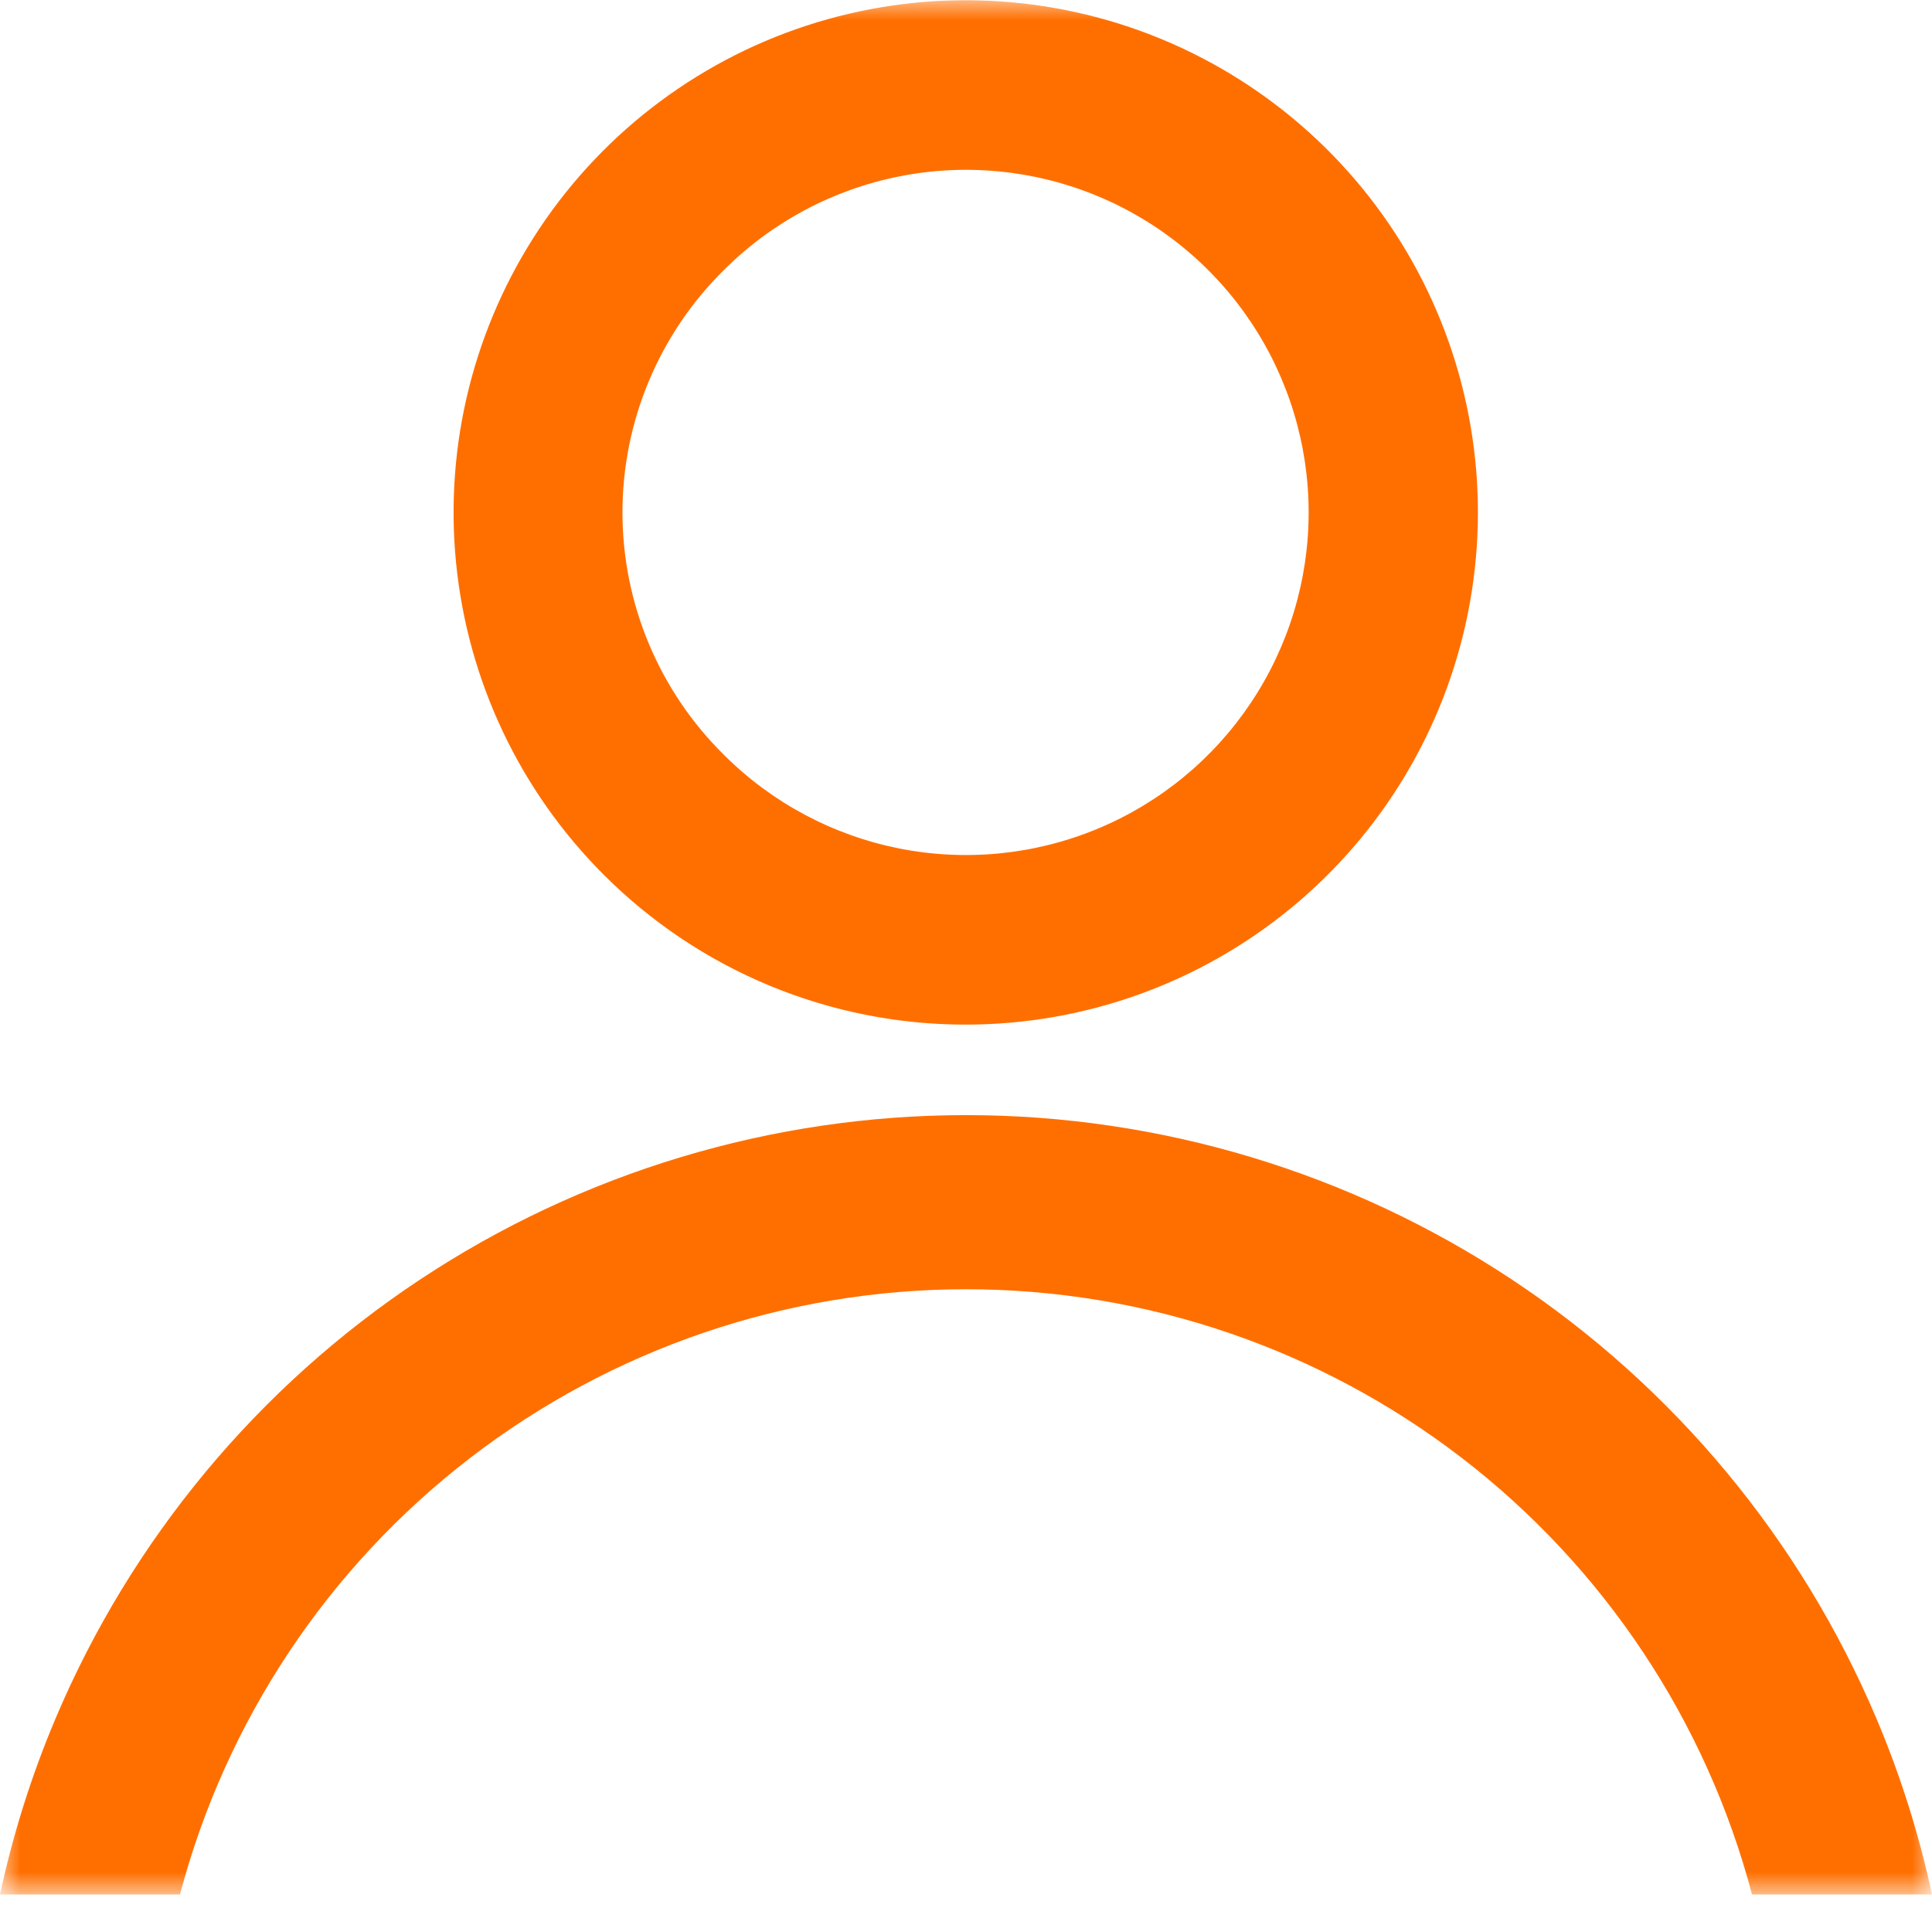 <svg width="48" height="48" viewBox="0 0 48 48" fill="none" xmlns="http://www.w3.org/2000/svg">
<mask id="mask0_968_744" style="mask-type:luminance" maskUnits="userSpaceOnUse" x="0" y="0" width="48" height="48">
<path d="M48 0H0V47.068H48V0Z" fill="white"/>
</mask>
<g mask="url(#mask0_968_744)">
<path d="M24 25.456C26.944 25.455 29.796 24.433 32.071 22.564C34.346 20.695 35.903 18.095 36.475 15.208C37.048 12.32 36.602 9.323 35.214 6.727C33.825 4.132 31.578 2.098 28.858 0.972C26.138 -0.153 23.111 -0.3 20.294 0.556C17.477 1.412 15.045 3.218 13.41 5.666C11.776 8.115 11.041 11.055 11.331 13.984C11.621 16.914 12.917 19.652 15 21.733C16.181 22.916 17.584 23.853 19.129 24.492C20.673 25.131 22.329 25.459 24 25.456ZM17.982 6.712C19.172 5.522 20.689 4.711 22.34 4.383C23.991 4.054 25.703 4.223 27.258 4.867C28.814 5.511 30.143 6.602 31.078 8.002C32.014 9.402 32.513 11.048 32.513 12.731C32.513 14.415 32.014 16.06 31.078 17.46C30.143 18.86 28.814 19.951 27.258 20.595C25.703 21.239 23.991 21.408 22.34 21.08C20.689 20.751 19.172 19.941 17.982 18.75C17.185 17.963 16.552 17.026 16.12 15.993C15.688 14.96 15.465 13.851 15.465 12.731C15.465 11.611 15.688 10.502 16.12 9.469C16.552 8.436 17.185 7.499 17.982 6.712Z" fill="#FF6F00"/>
<path d="M46.618 42.693C44.737 38.249 41.589 34.458 37.566 31.792C33.544 29.127 28.825 27.705 24 27.705C19.174 27.705 14.455 29.127 10.433 31.792C6.41 34.458 3.262 38.249 1.381 42.693C0.784 44.105 0.322 45.57 0 47.068H4.471C5.611 42.758 8.144 38.946 11.676 36.226C15.209 33.506 19.542 32.031 24 32.031C28.458 32.031 32.791 33.506 36.324 36.226C39.856 38.946 42.389 42.758 43.529 47.068H48C47.678 45.57 47.215 44.105 46.618 42.693Z" fill="#FF6F00"/>
</g>
</svg>
